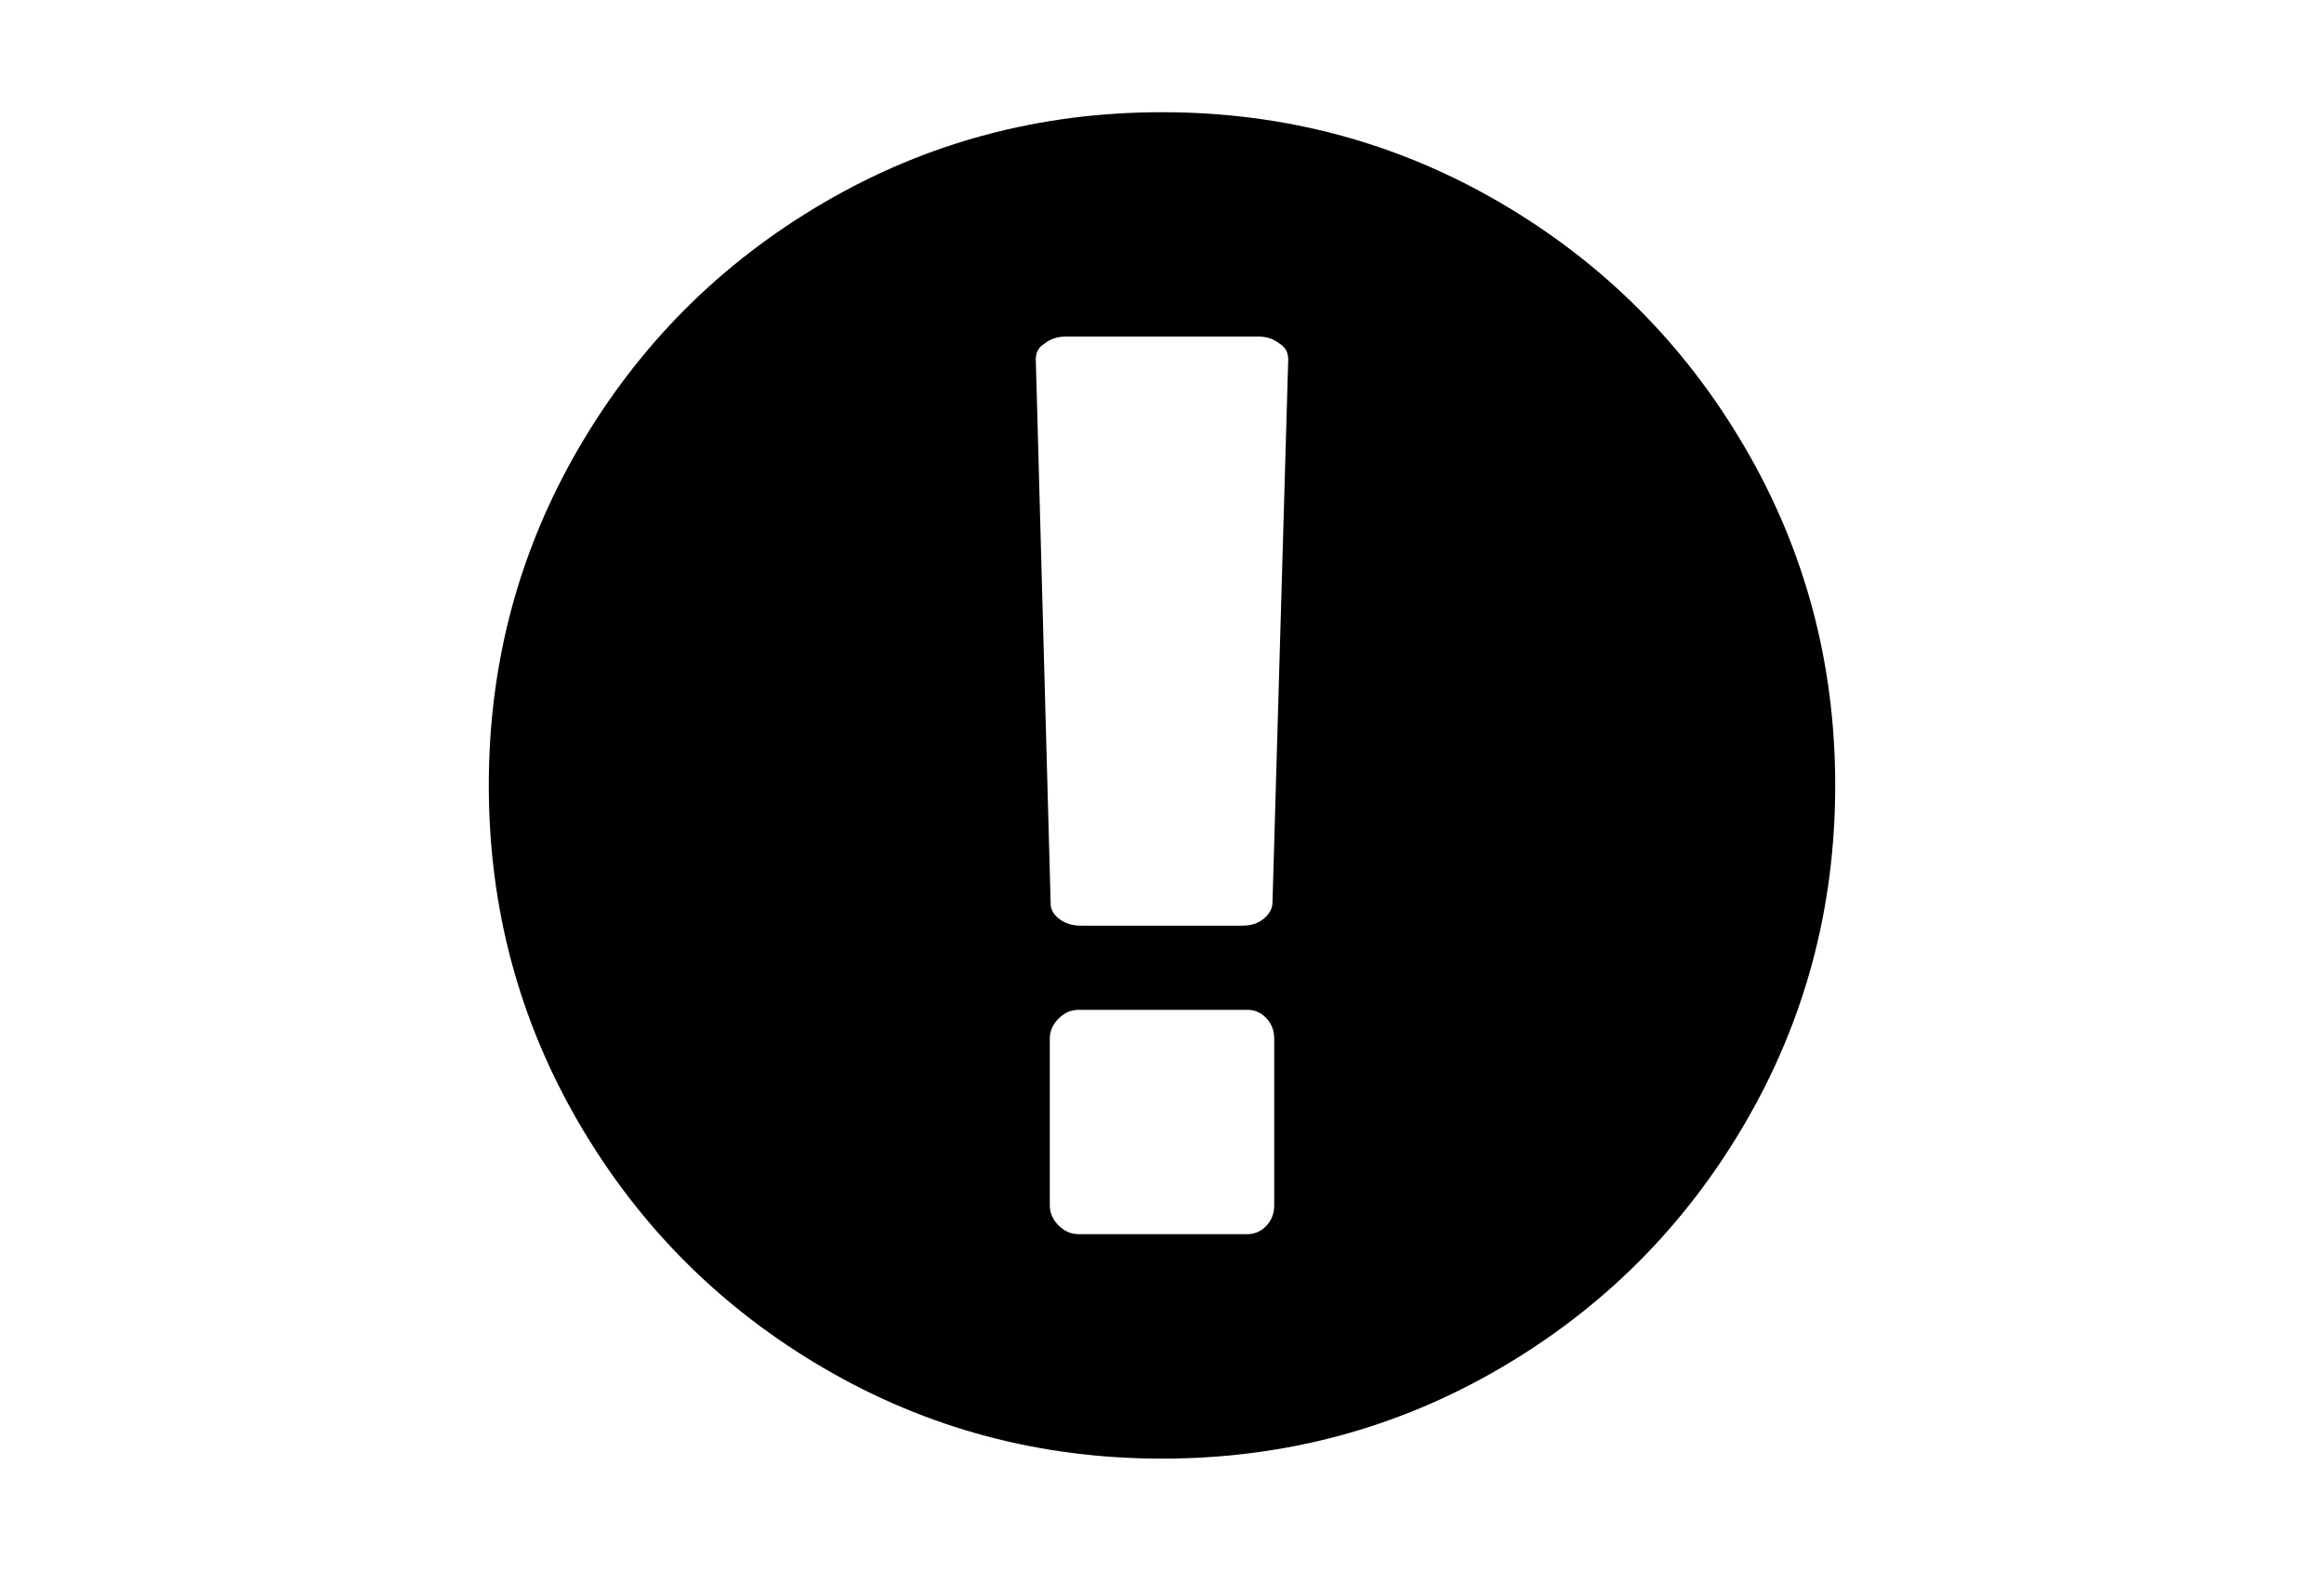 <svg xmlns="http://www.w3.org/2000/svg" width="216" height="146" viewBox="0 0 216 146"><path d="M162.18 41.592c-5.595-9.586-13.185-17.176-22.77-22.77-9.59-5.596-20.056-8.393-31.41-8.393-11.35 0-21.82 2.796-31.407 8.39-9.587 5.595-17.177 13.185-22.772 22.772C48.226 51.18 45.43 61.65 45.43 73c0 11.35 2.798 21.82 8.392 31.408 5.595 9.584 13.185 17.176 22.772 22.77 9.587 5.596 20.056 8.393 31.408 8.393s21.822-2.796 31.408-8.39c9.586-5.595 17.176-13.186 22.77-22.772C167.774 94.82 170.57 84.35 170.57 73c0-11.35-2.797-21.822-8.39-31.408zm-43.75 70.433c0 .76-.246 1.398-.734 1.914s-1.086.772-1.793.772H100.26c-.706 0-1.33-.27-1.874-.814-.543-.543-.814-1.168-.814-1.873v-15.48c0-.705.27-1.33.814-1.873.543-.543 1.168-.814 1.874-.814h15.643c.707 0 1.306.258 1.793.773.488.52.734 1.155.734 1.916v15.48zM118.266 84c-.055.542-.34 1.018-.854 1.425-.517.407-1.154.61-1.914.61h-15.073c-.76 0-1.413-.203-1.956-.61-.544-.407-.816-.883-.816-1.426L96.27 33.403c0-.653.27-1.14.813-1.467.544-.434 1.196-.652 1.956-.652h17.925c.76 0 1.412.217 1.955.652.543.326.813.815.813 1.467L118.266 84z"/></svg>